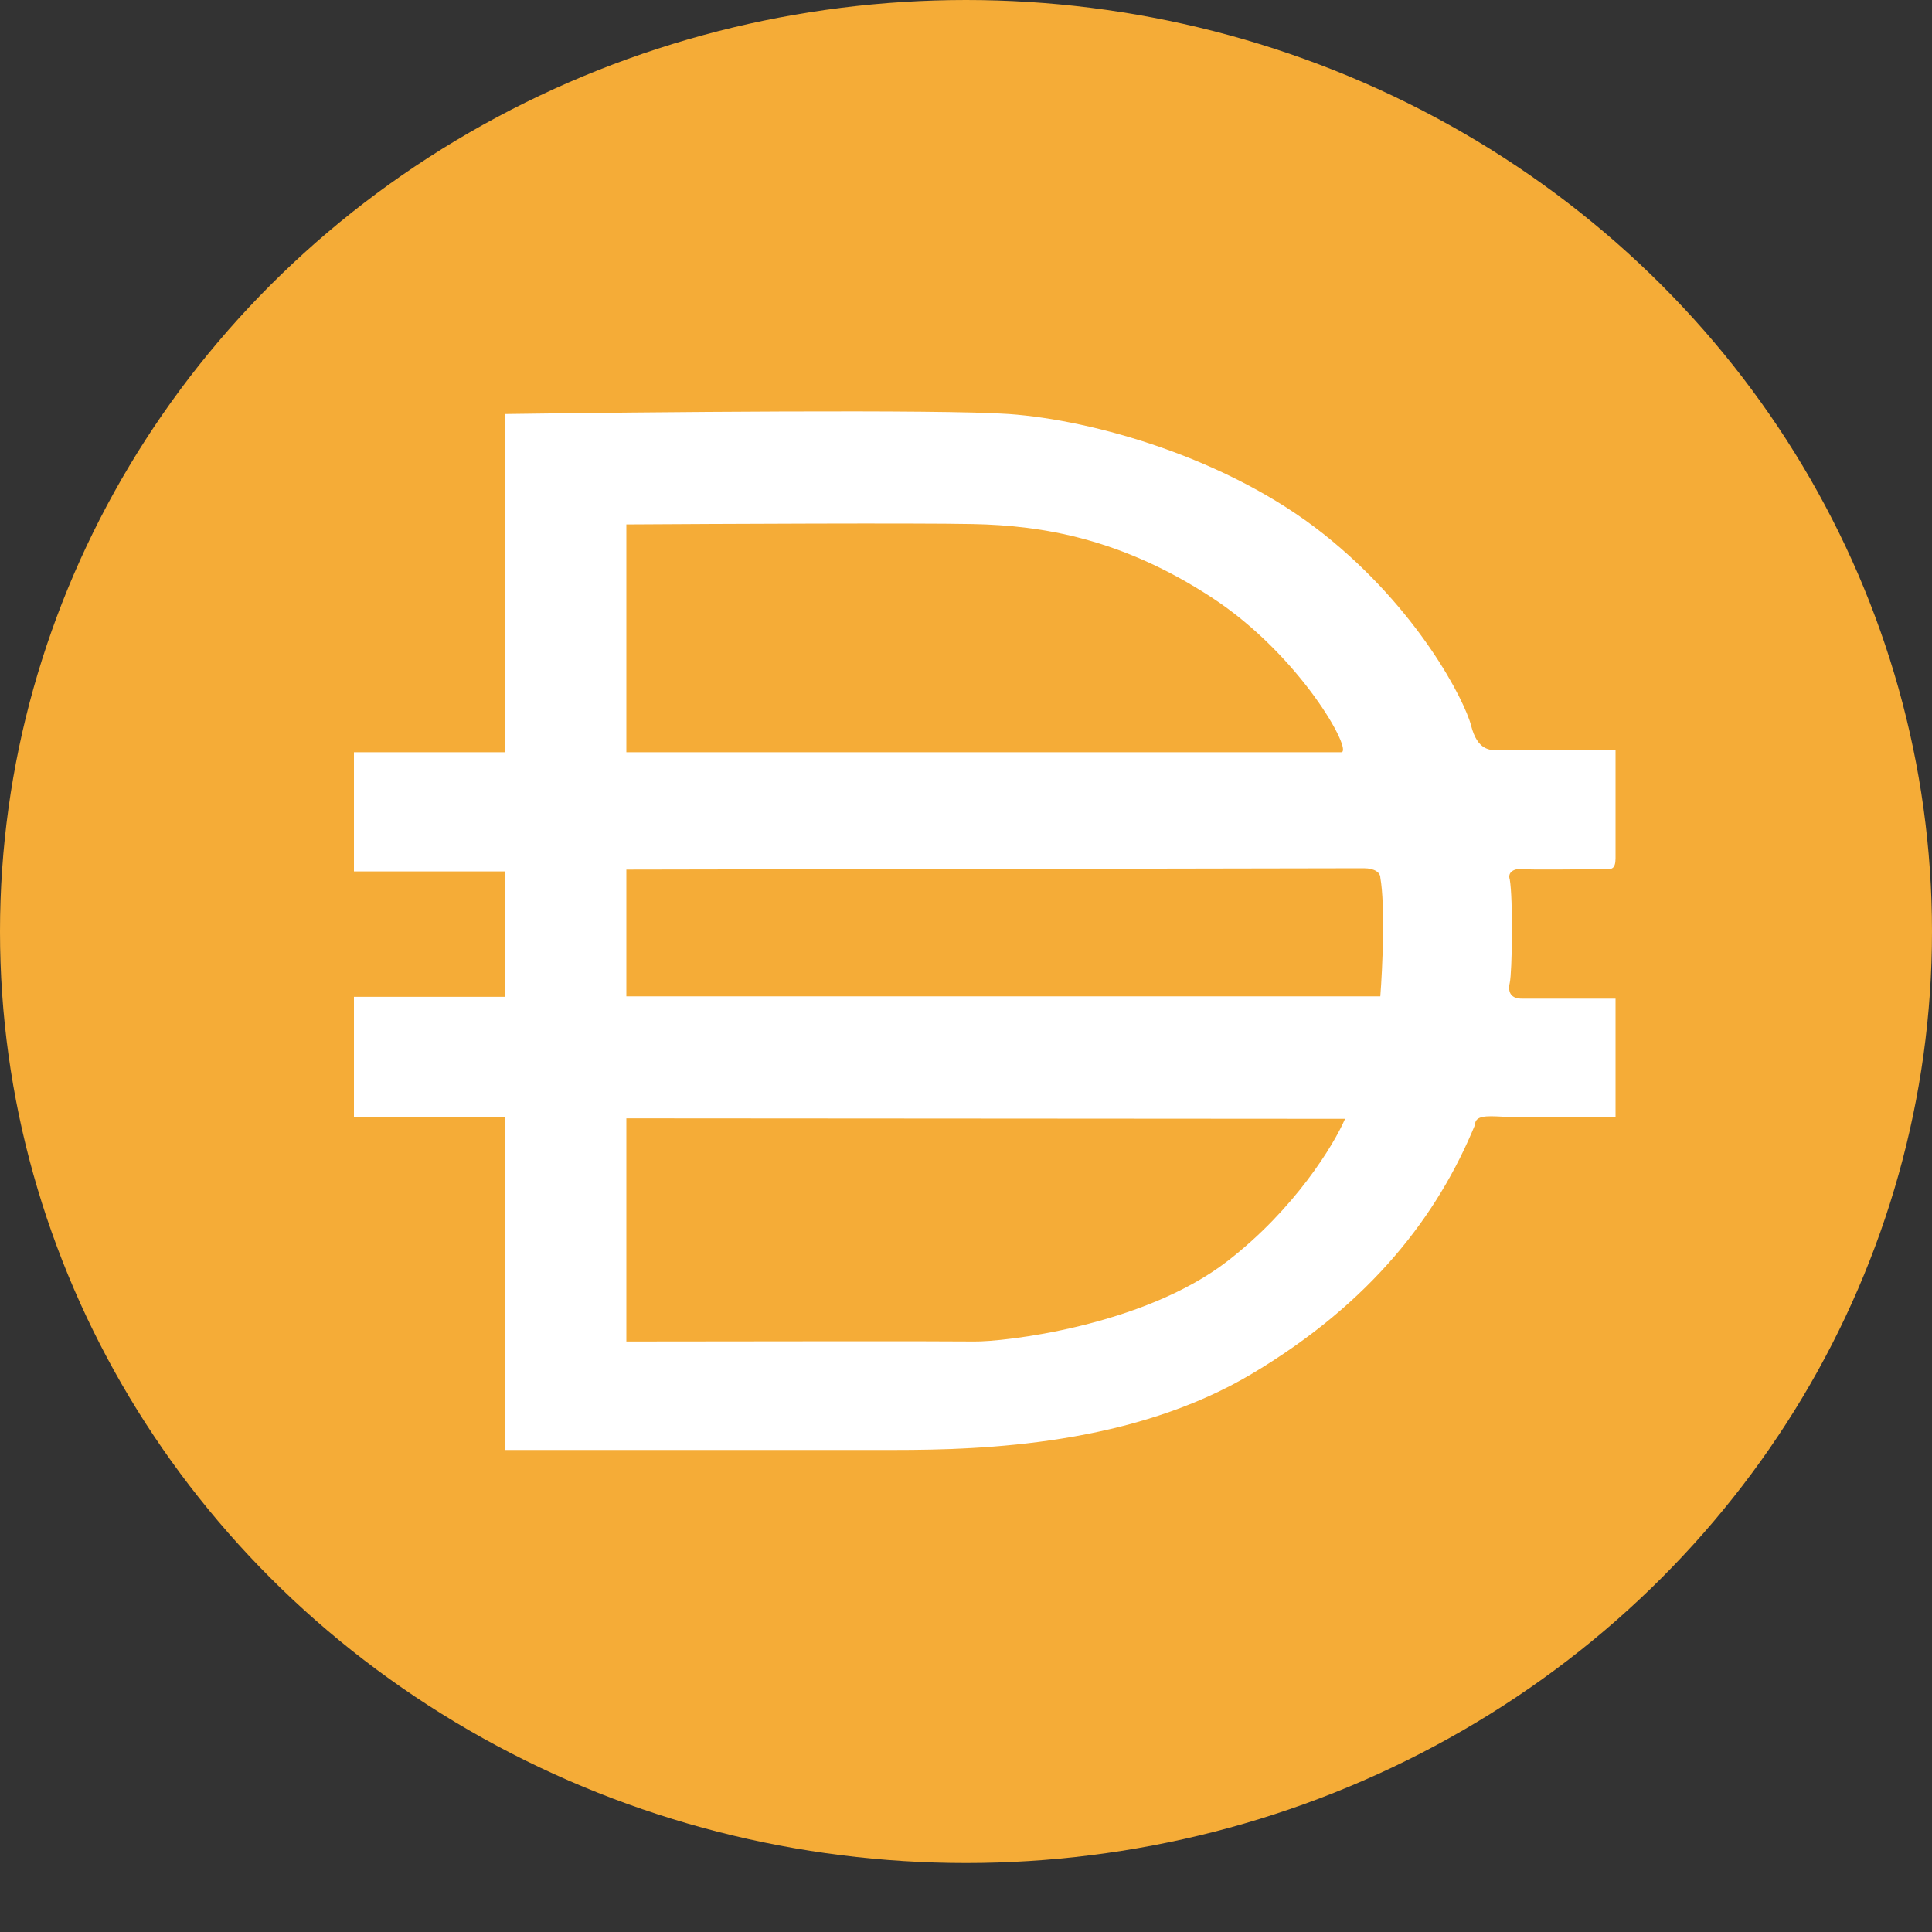 <svg width="20" height="20" viewBox="0 0 20 20" fill="none" xmlns="http://www.w3.org/2000/svg">
<rect x="0" y="0" width="20" height="20" fill="#333333" stroke="none"/>
<ellipse cx="10" cy="9.643" rx="10" ry="9.643" fill="#F5AC37"/>
<path fill-rule="evenodd" clip-rule="evenodd" d="M5.229 4.286V7.787H3.664V9.021H5.229V10.319H3.664V11.563H5.229V15.01H9.259C10.189 15.01 11.729 14.957 12.964 14.219C14.199 13.482 14.884 12.58 15.269 11.645C15.269 11.546 15.393 11.552 15.537 11.559C15.575 11.561 15.615 11.563 15.654 11.563H16.724V10.338H15.754C15.654 10.338 15.604 10.285 15.629 10.174C15.654 10.063 15.664 9.306 15.629 9.103C15.604 9.031 15.674 8.988 15.754 8.997C15.821 9.005 16.367 9 16.568 8.998C16.607 8.998 16.633 8.997 16.639 8.997C16.679 8.997 16.724 8.997 16.724 8.886V7.768H15.519C15.424 7.768 15.294 7.768 15.229 7.512C15.164 7.257 14.684 6.307 13.699 5.526C12.714 4.745 11.329 4.349 10.444 4.286C9.736 4.236 6.672 4.266 5.229 4.286ZM6.484 7.787V5.429C7.436 5.423 9.485 5.413 10.069 5.425C10.799 5.439 11.614 5.579 12.539 6.182C13.464 6.784 14.014 7.787 13.884 7.787H6.484ZM6.484 10.314V9.002C8.991 8.998 14.027 8.988 14.119 8.988C14.234 8.988 14.289 9.036 14.289 9.084C14.341 9.381 14.311 10.028 14.289 10.314H6.484ZM6.484 11.577V13.887C7.586 13.885 9.848 13.883 10.084 13.887C10.379 13.892 11.829 13.732 12.704 13.057C13.404 12.517 13.809 11.849 13.924 11.582L6.484 11.577Z" fill="white"/>
</svg>
